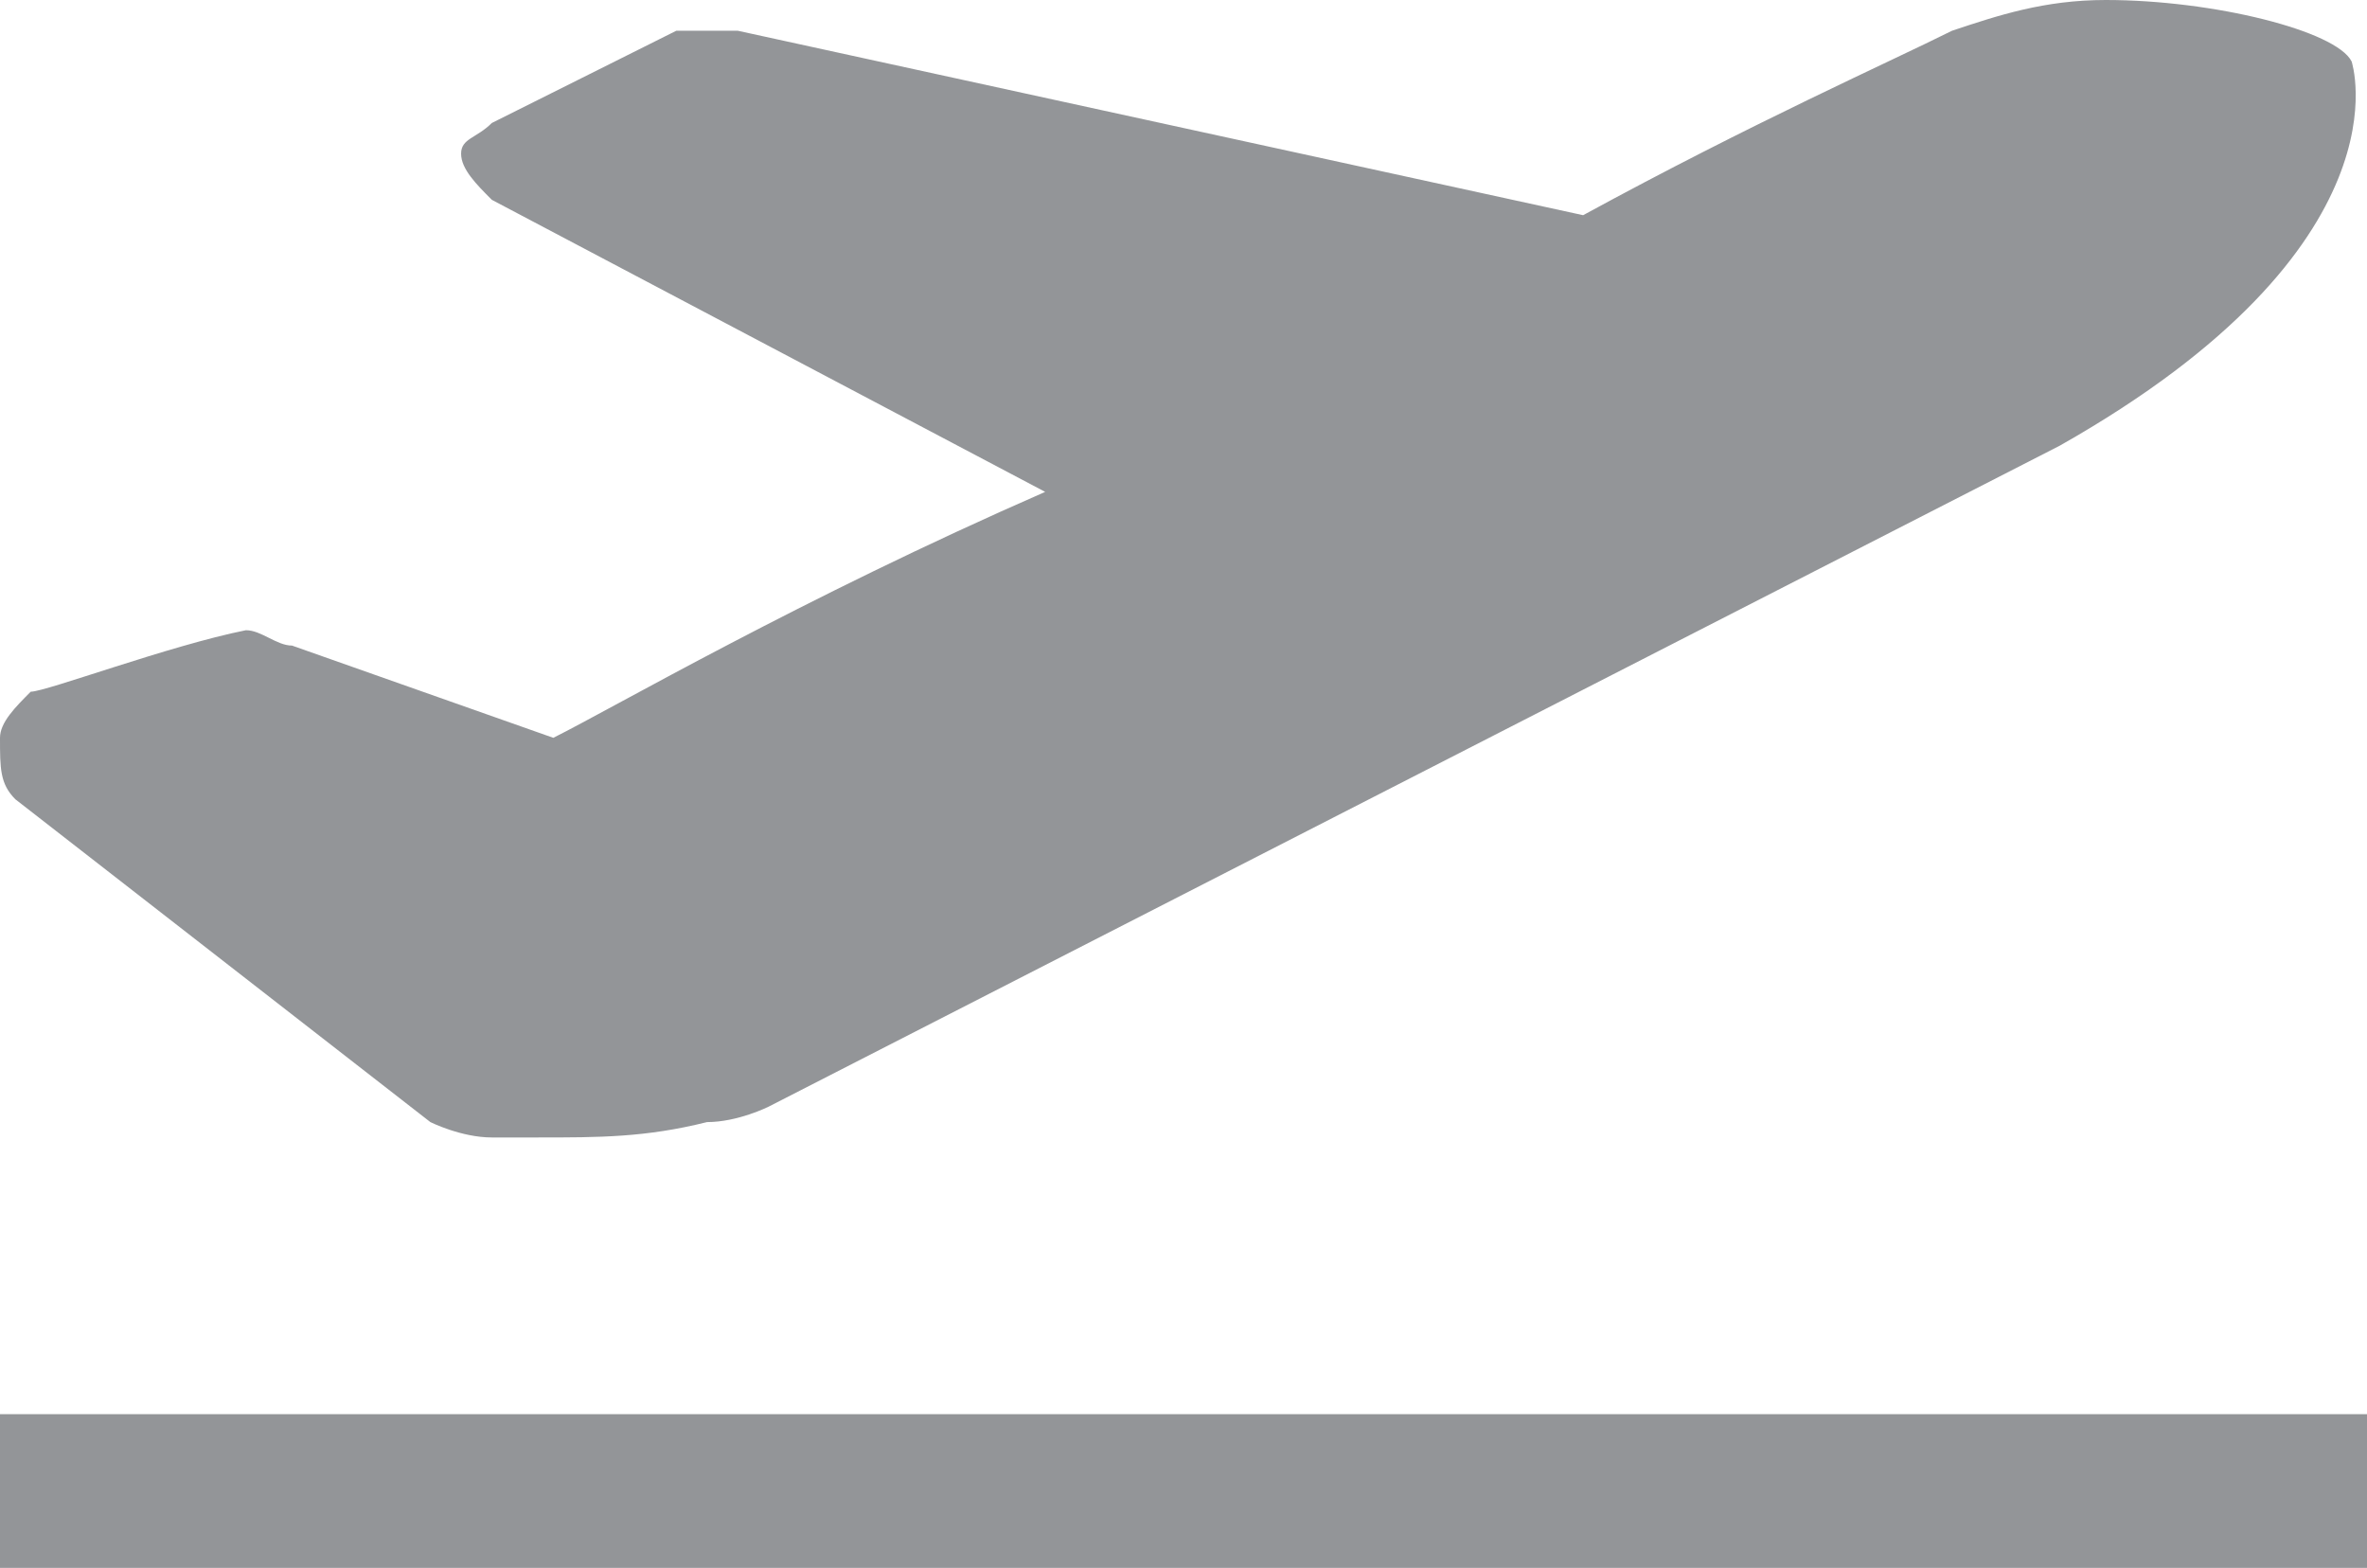 <?xml version="1.0" encoding="utf-8"?>
<!-- Generator: Adobe Illustrator 20.0.0, SVG Export Plug-In . SVG Version: 6.00 Build 0)  -->
<svg version="1.1" id="Layer_1" xmlns="http://www.w3.org/2000/svg" xmlns:xlink="http://www.w3.org/1999/xlink" x="0px" y="0px"
	 width="15.4px" height="10.2px" viewBox="0 0 15.4 10.2" style="enable-background:new 0 0 15.4 10.2;" xml:space="preserve">
<style type="text/css">
	.st0{fill:#939598;}
	.st1{fill:none;stroke:#939598;stroke-miterlimit:10;}
</style>
<path class="st0" d="M0,4.8C0,5,0,5.1,0.1,5.2l0,0l2.7,2.1c0,0,0.2,0.1,0.4,0.1v0h0.3c0.4,0,0.7,0,1.1-0.1c0.2,0,0.4-0.1,0.4-0.1
	l8.4-4.3c2.3-1.3,1.9-2.5,1.9-2.5C15.2,0.2,14.4,0,13.7,0c-0.4,0-0.7,0.1-1,0.2c-0.4,0.2-1.3,0.6-2.4,1.2L4.8,0.2
	c-0.1,0-0.3,0-0.4,0L3.2,0.8C3.1,0.9,3,0.9,3,1c0,0.1,0.1,0.2,0.2,0.3l3.6,1.9C5.2,3.9,4,4.6,3.6,4.8L1.9,4.2
	c-0.1,0-0.2-0.1-0.3-0.1C1.1,4.2,0.3,4.5,0.2,4.5l0,0C0.1,4.6,0,4.7,0,4.8L0,4.8z M3.3,7.2L3.3,7.2L3.3,7.2z M3.3,7.2"/>
<line class="st1" x1="0" y1="9.7" x2="15.4" y2="9.7"/>
</svg>

